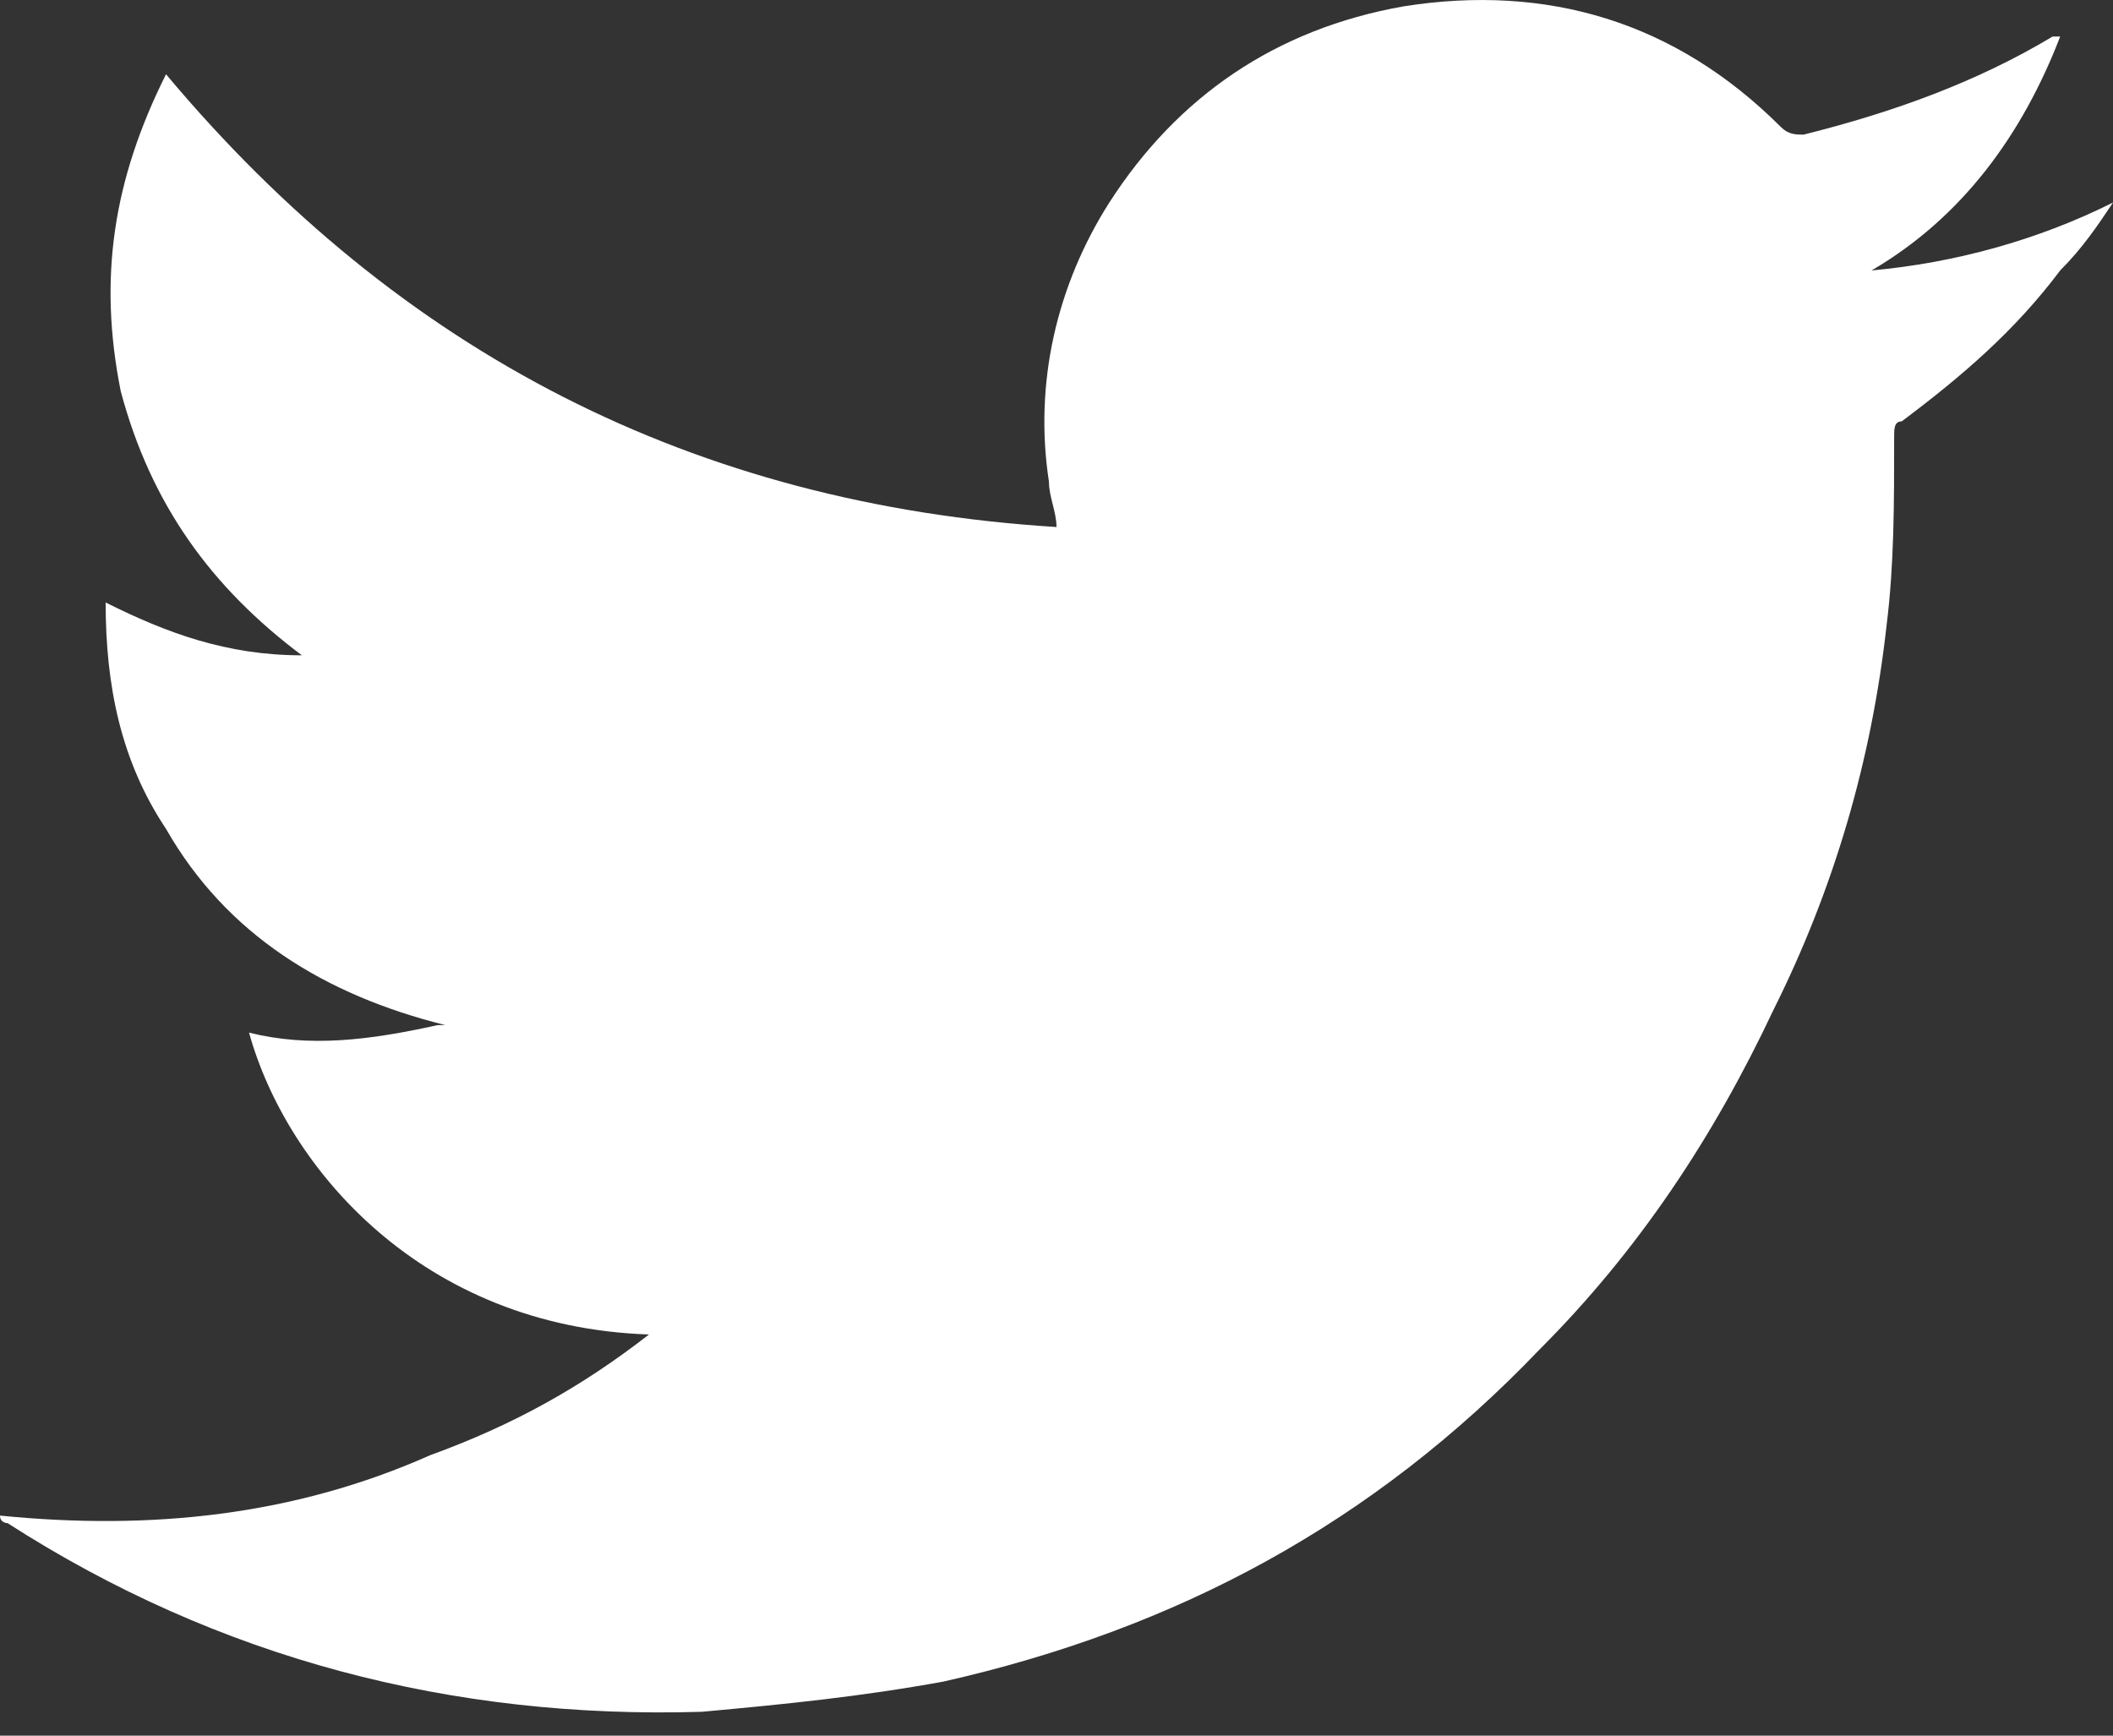 <svg width="28" height="23" viewBox="0 0 28 23" fill="none" xmlns="http://www.w3.org/2000/svg">
<rect x="0" y="0" width="28" height="23" fill="#333333" stroke="none"/>
<path fill-rule="evenodd" clip-rule="evenodd" d="M8.6 17.684C5.6 17.584 3.8 15.484 3.3 13.684C4.1 13.884 4.9 13.784 5.8 13.584C5.8 13.584 5.8 13.584 5.9 13.584C4.3 13.184 3 12.384 2.2 10.984C1.6 10.084 1.4 9.084 1.4 7.984C2.2 8.384 3 8.684 4 8.684C2.8 7.784 2 6.684 1.6 5.184C1.3 3.684 1.5 2.384 2.2 0.984C5.3 4.684 9.2 6.684 14 6.984C14 6.784 13.9 6.584 13.9 6.384C13.7 5.084 14 3.784 14.7 2.684C15.6 1.284 16.9 0.384 18.6 0.084C20.5 -0.216 22.2 0.284 23.6 1.684C23.7 1.784 23.8 1.784 23.9 1.784C25.1 1.484 26.2 1.084 27.2 0.484H27.3C26.8 1.784 26 2.884 24.8 3.584C25.9 3.484 27 3.184 28 2.684C27.8 2.984 27.6 3.284 27.3 3.584C26.7 4.384 26 4.984 25.2 5.584C25.1 5.584 25.1 5.684 25.1 5.784C25.1 6.684 25.1 7.484 25 8.284C24.8 10.084 24.3 11.784 23.5 13.384C22.7 15.084 21.7 16.584 20.4 17.884C18.2 20.184 15.6 21.584 12.5 22.284C11.4 22.484 10.4 22.584 9.3 22.684C6 22.784 2.9 21.984 0.1 20.184C0.1 20.184 0 20.184 0 20.084C2 20.284 3.9 20.084 5.7 19.284C6.8 18.884 7.7 18.384 8.6 17.684Z" fill="white"/>
</svg>
